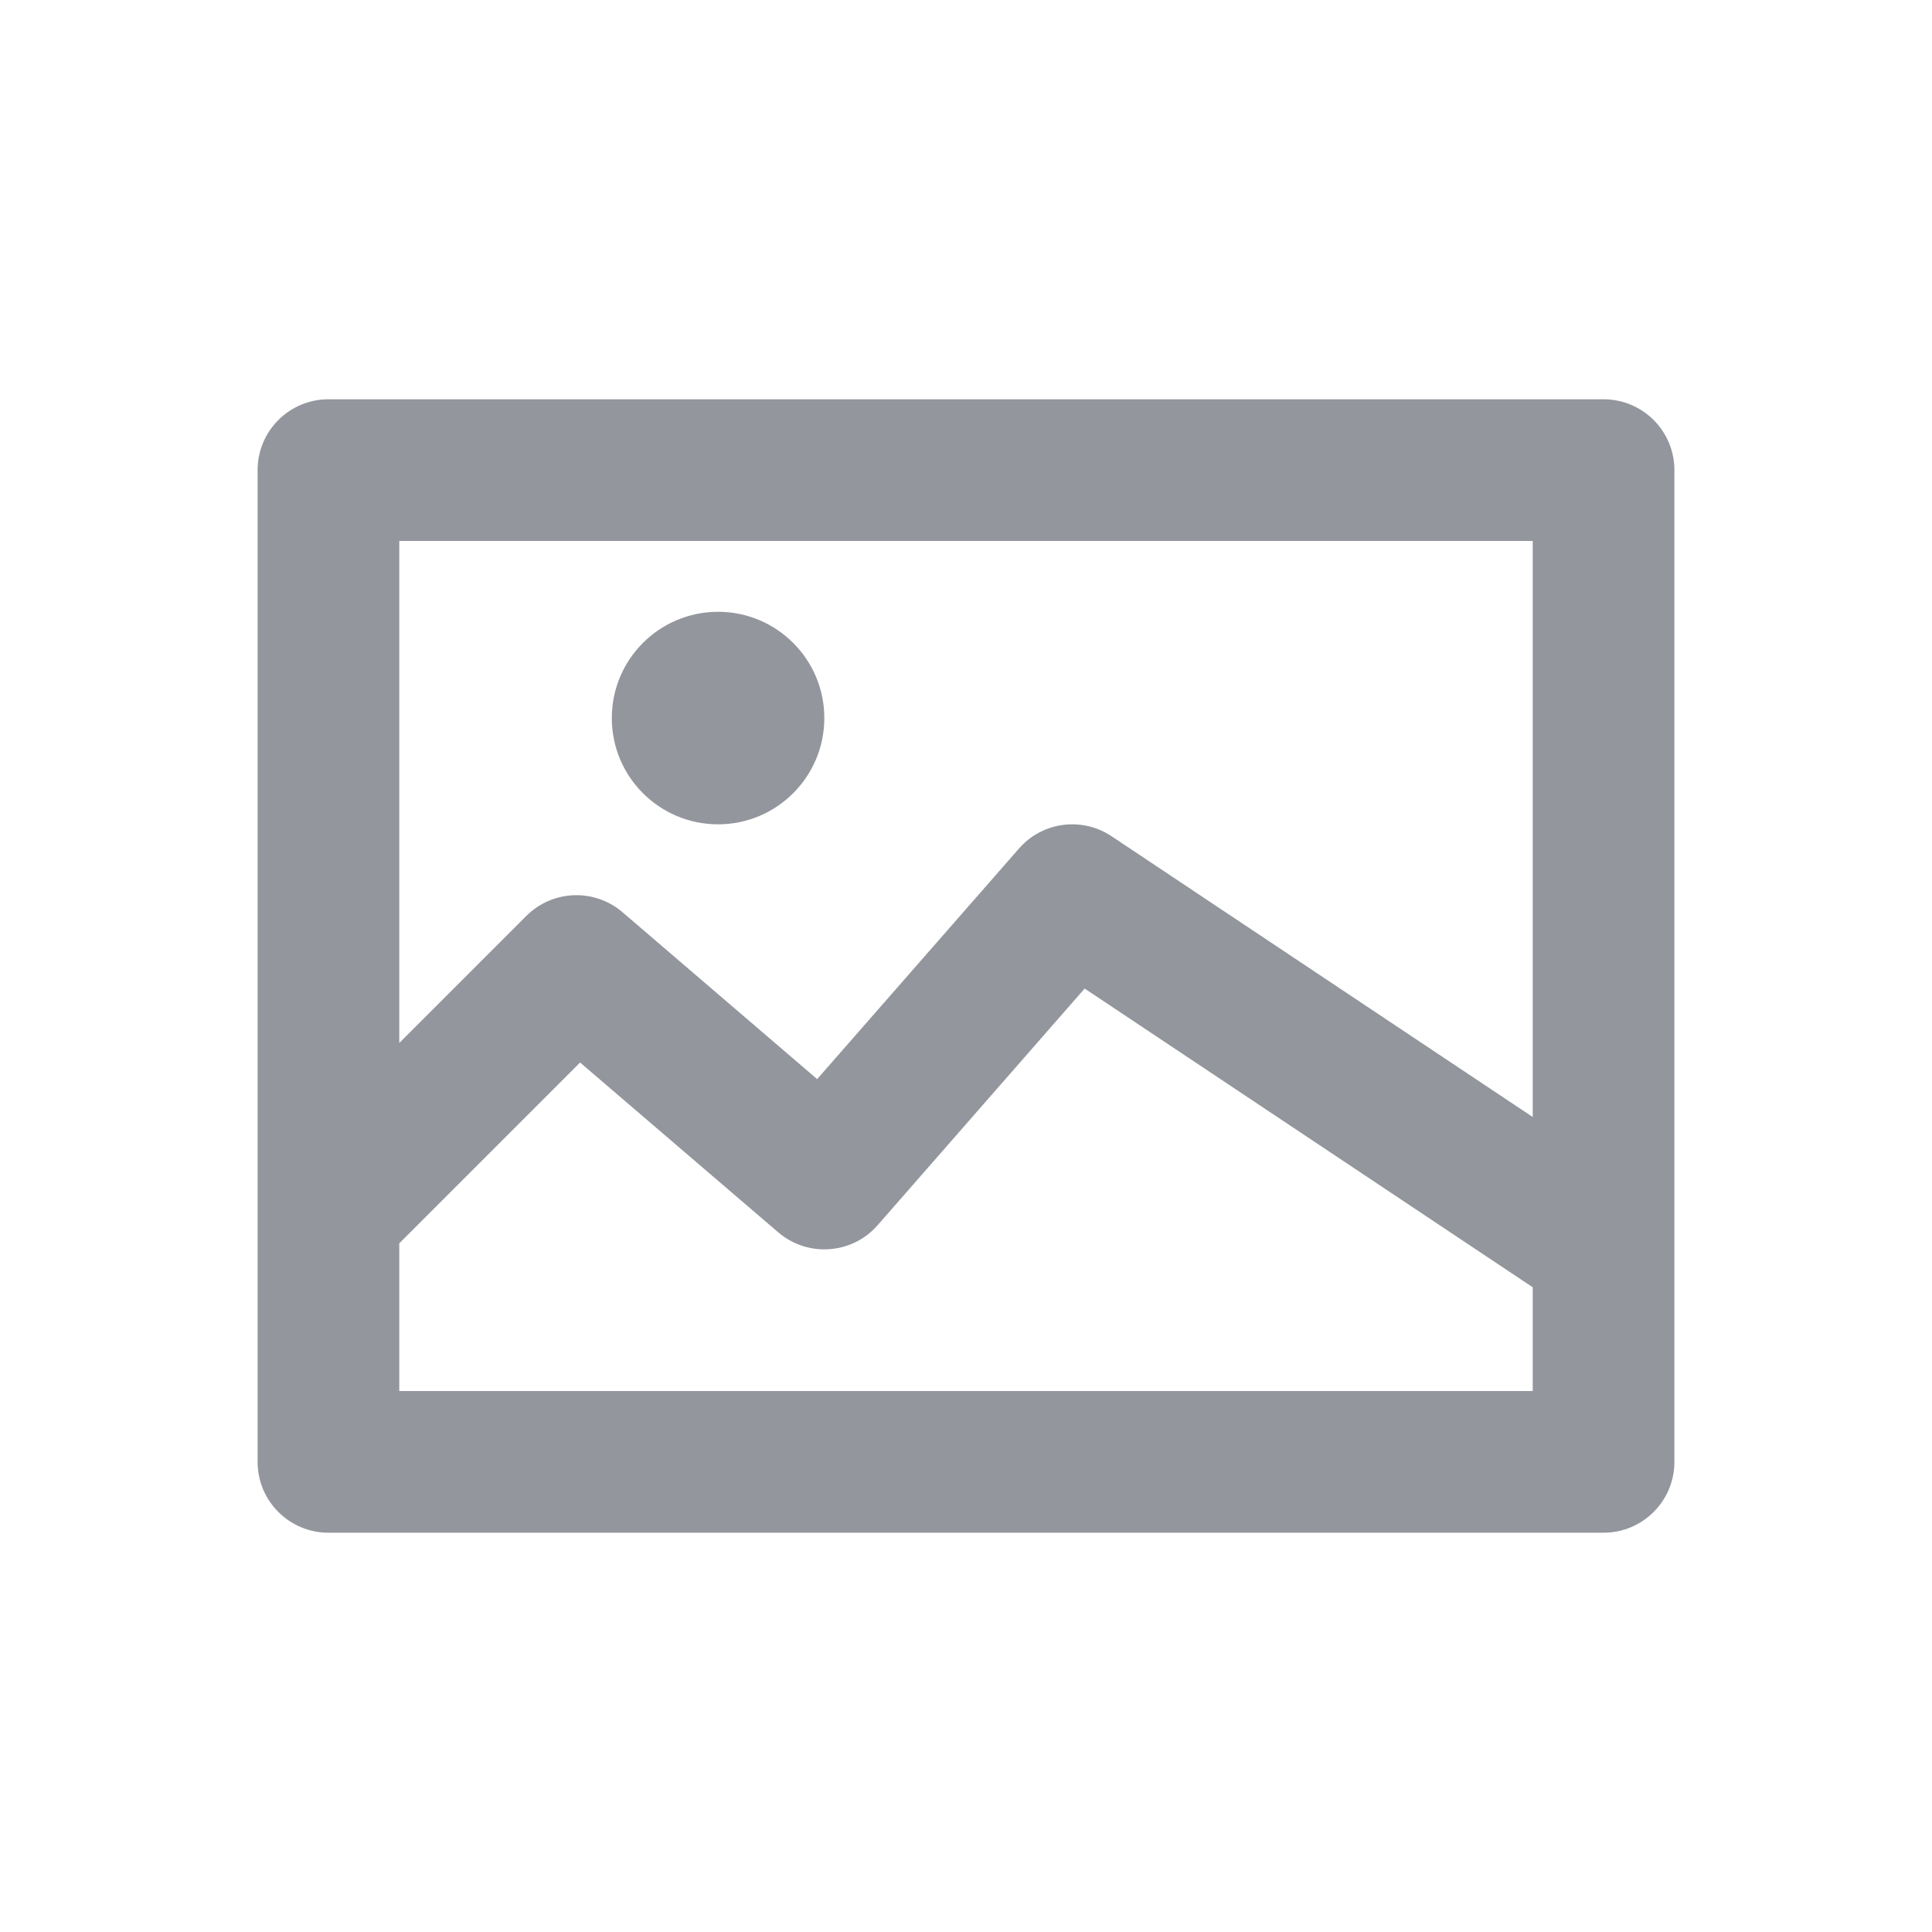 <svg width="24" height="24" viewBox="0 0 24 24" fill="none" xmlns="http://www.w3.org/2000/svg">
<path d="M3.2 5.84C3.2 5.354 3.594 4.96 4.08 4.96H19.92C20.406 4.96 20.8 5.354 20.8 5.84V15.508C20.8 15.517 20.8 15.525 20.8 15.534V18.16C20.8 18.646 20.406 19.04 19.92 19.04H4.08C3.594 19.04 3.2 18.646 3.2 18.16V5.84ZM19.04 6.72H4.96V12.956L6.538 11.378C6.863 11.053 7.384 11.033 7.733 11.332L10.151 13.405L12.658 10.541C12.948 10.208 13.441 10.143 13.808 10.388L19.04 13.876V6.72ZM4.96 17.28H19.04V15.991L13.474 12.28L10.902 15.22C10.585 15.583 10.034 15.622 9.667 15.308L7.206 13.199L4.96 15.445V17.28ZM8.92 10.24C8.191 10.24 7.6 9.649 7.6 8.92C7.6 8.191 8.191 7.6 8.92 7.6C9.649 7.6 10.24 8.191 10.24 8.92C10.24 9.649 9.649 10.24 8.92 10.24Z" fill="#93969D"/>
</svg>
